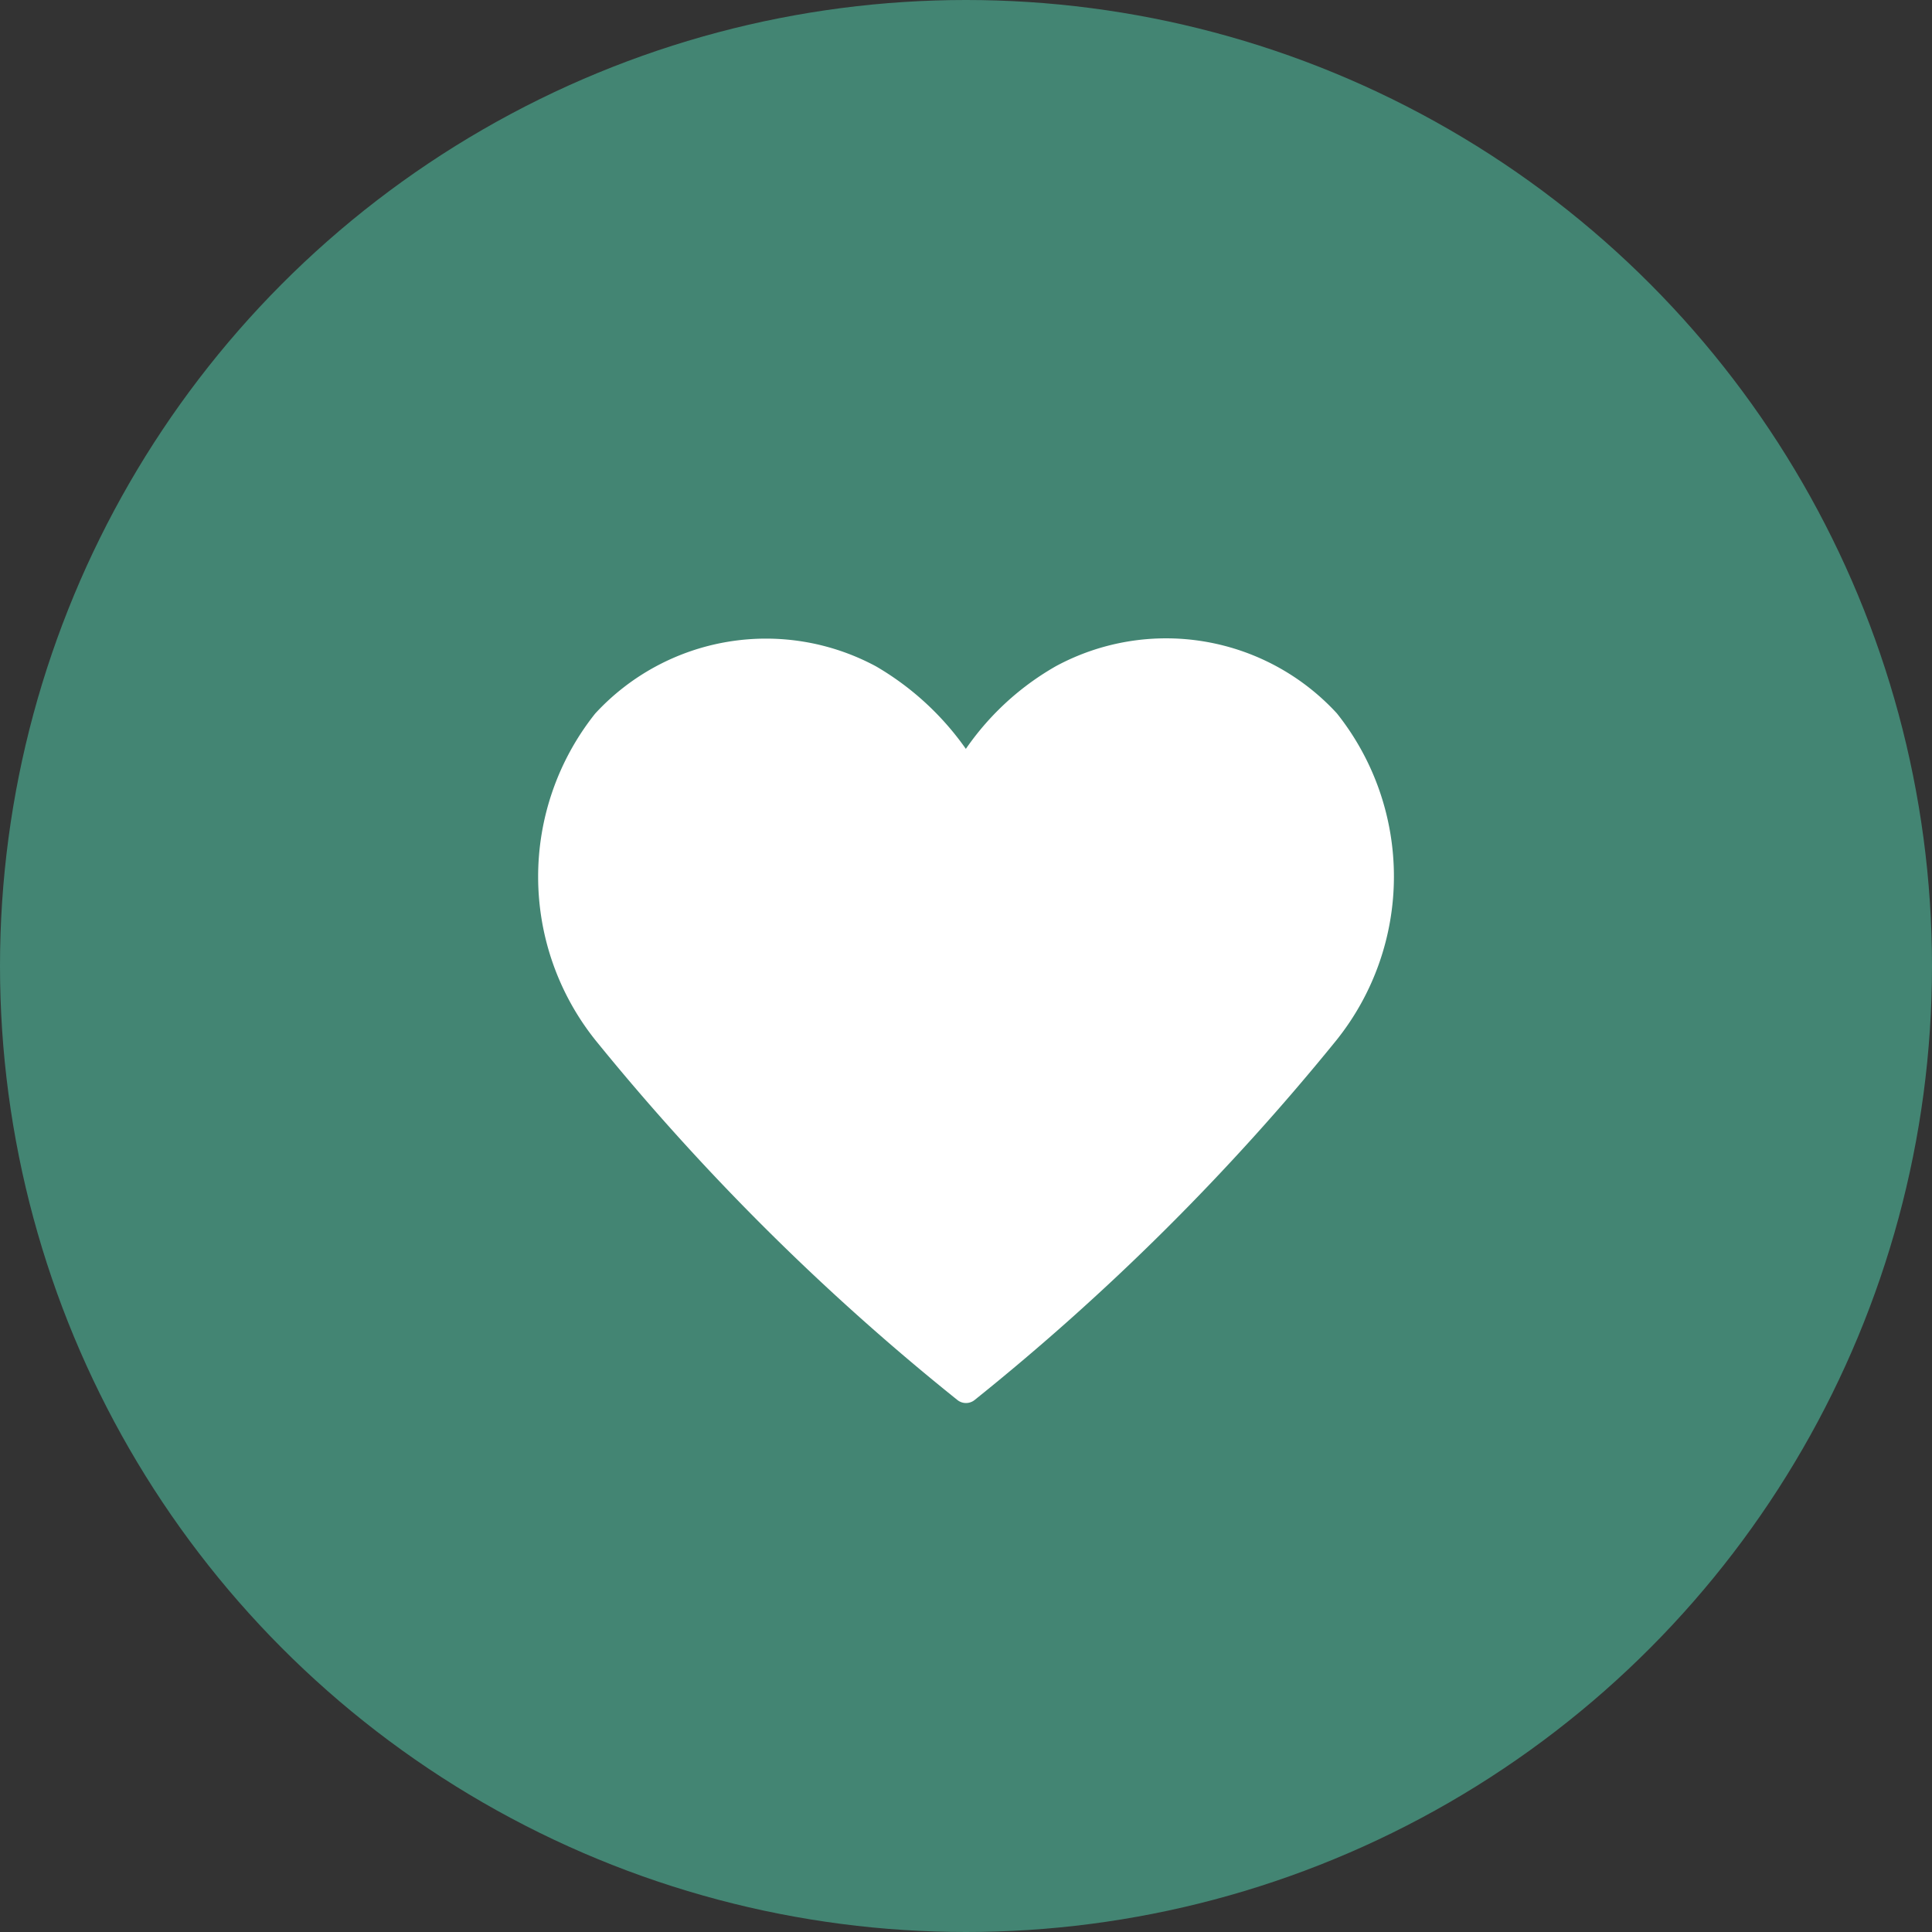 <svg xmlns="http://www.w3.org/2000/svg" width="35" height="35" viewBox="0 0 35 35">
    <rect x="0" y="0" width="35" height="35" fill="#333333" stroke="none"/>
    <defs>
        <style>.cls-1{fill:#438573;}.cls-2{fill:#fff;fill-rule:evenodd;stroke:#fff;stroke-linecap:round;stroke-linejoin:round;stroke-width:0.5px;fill-rule:evenodd;}.cls-3{fill:none;}</style>
    </defs>
    <title>hert-R-select</title>
    <g id="Layer_2" data-name="Layer 2">
        <g id="Layer_7_copy" data-name="Layer 7 copy">
            <circle class="cls-1" cx="17.5" cy="17.5" r="17.5"/>
            <path class="cls-2"
                  d="M17.5,14.031a4.92,4.92,0,0,0-1.752-1.741,3.955,3.955,0,0,0-4.776.8,4.493,4.493,0,0,0,.012,5.6A43.124,43.124,0,0,0,17.5,25.167a43.137,43.137,0,0,0,6.517-6.481,4.493,4.493,0,0,0,.012-5.6,3.952,3.952,0,0,0-4.777-.8A4.717,4.717,0,0,0,17.5,14.031Z"/>
            <rect class="cls-3" x="7.5" y="7.5" width="20" height="20"/>
        </g>
    </g>
</svg>